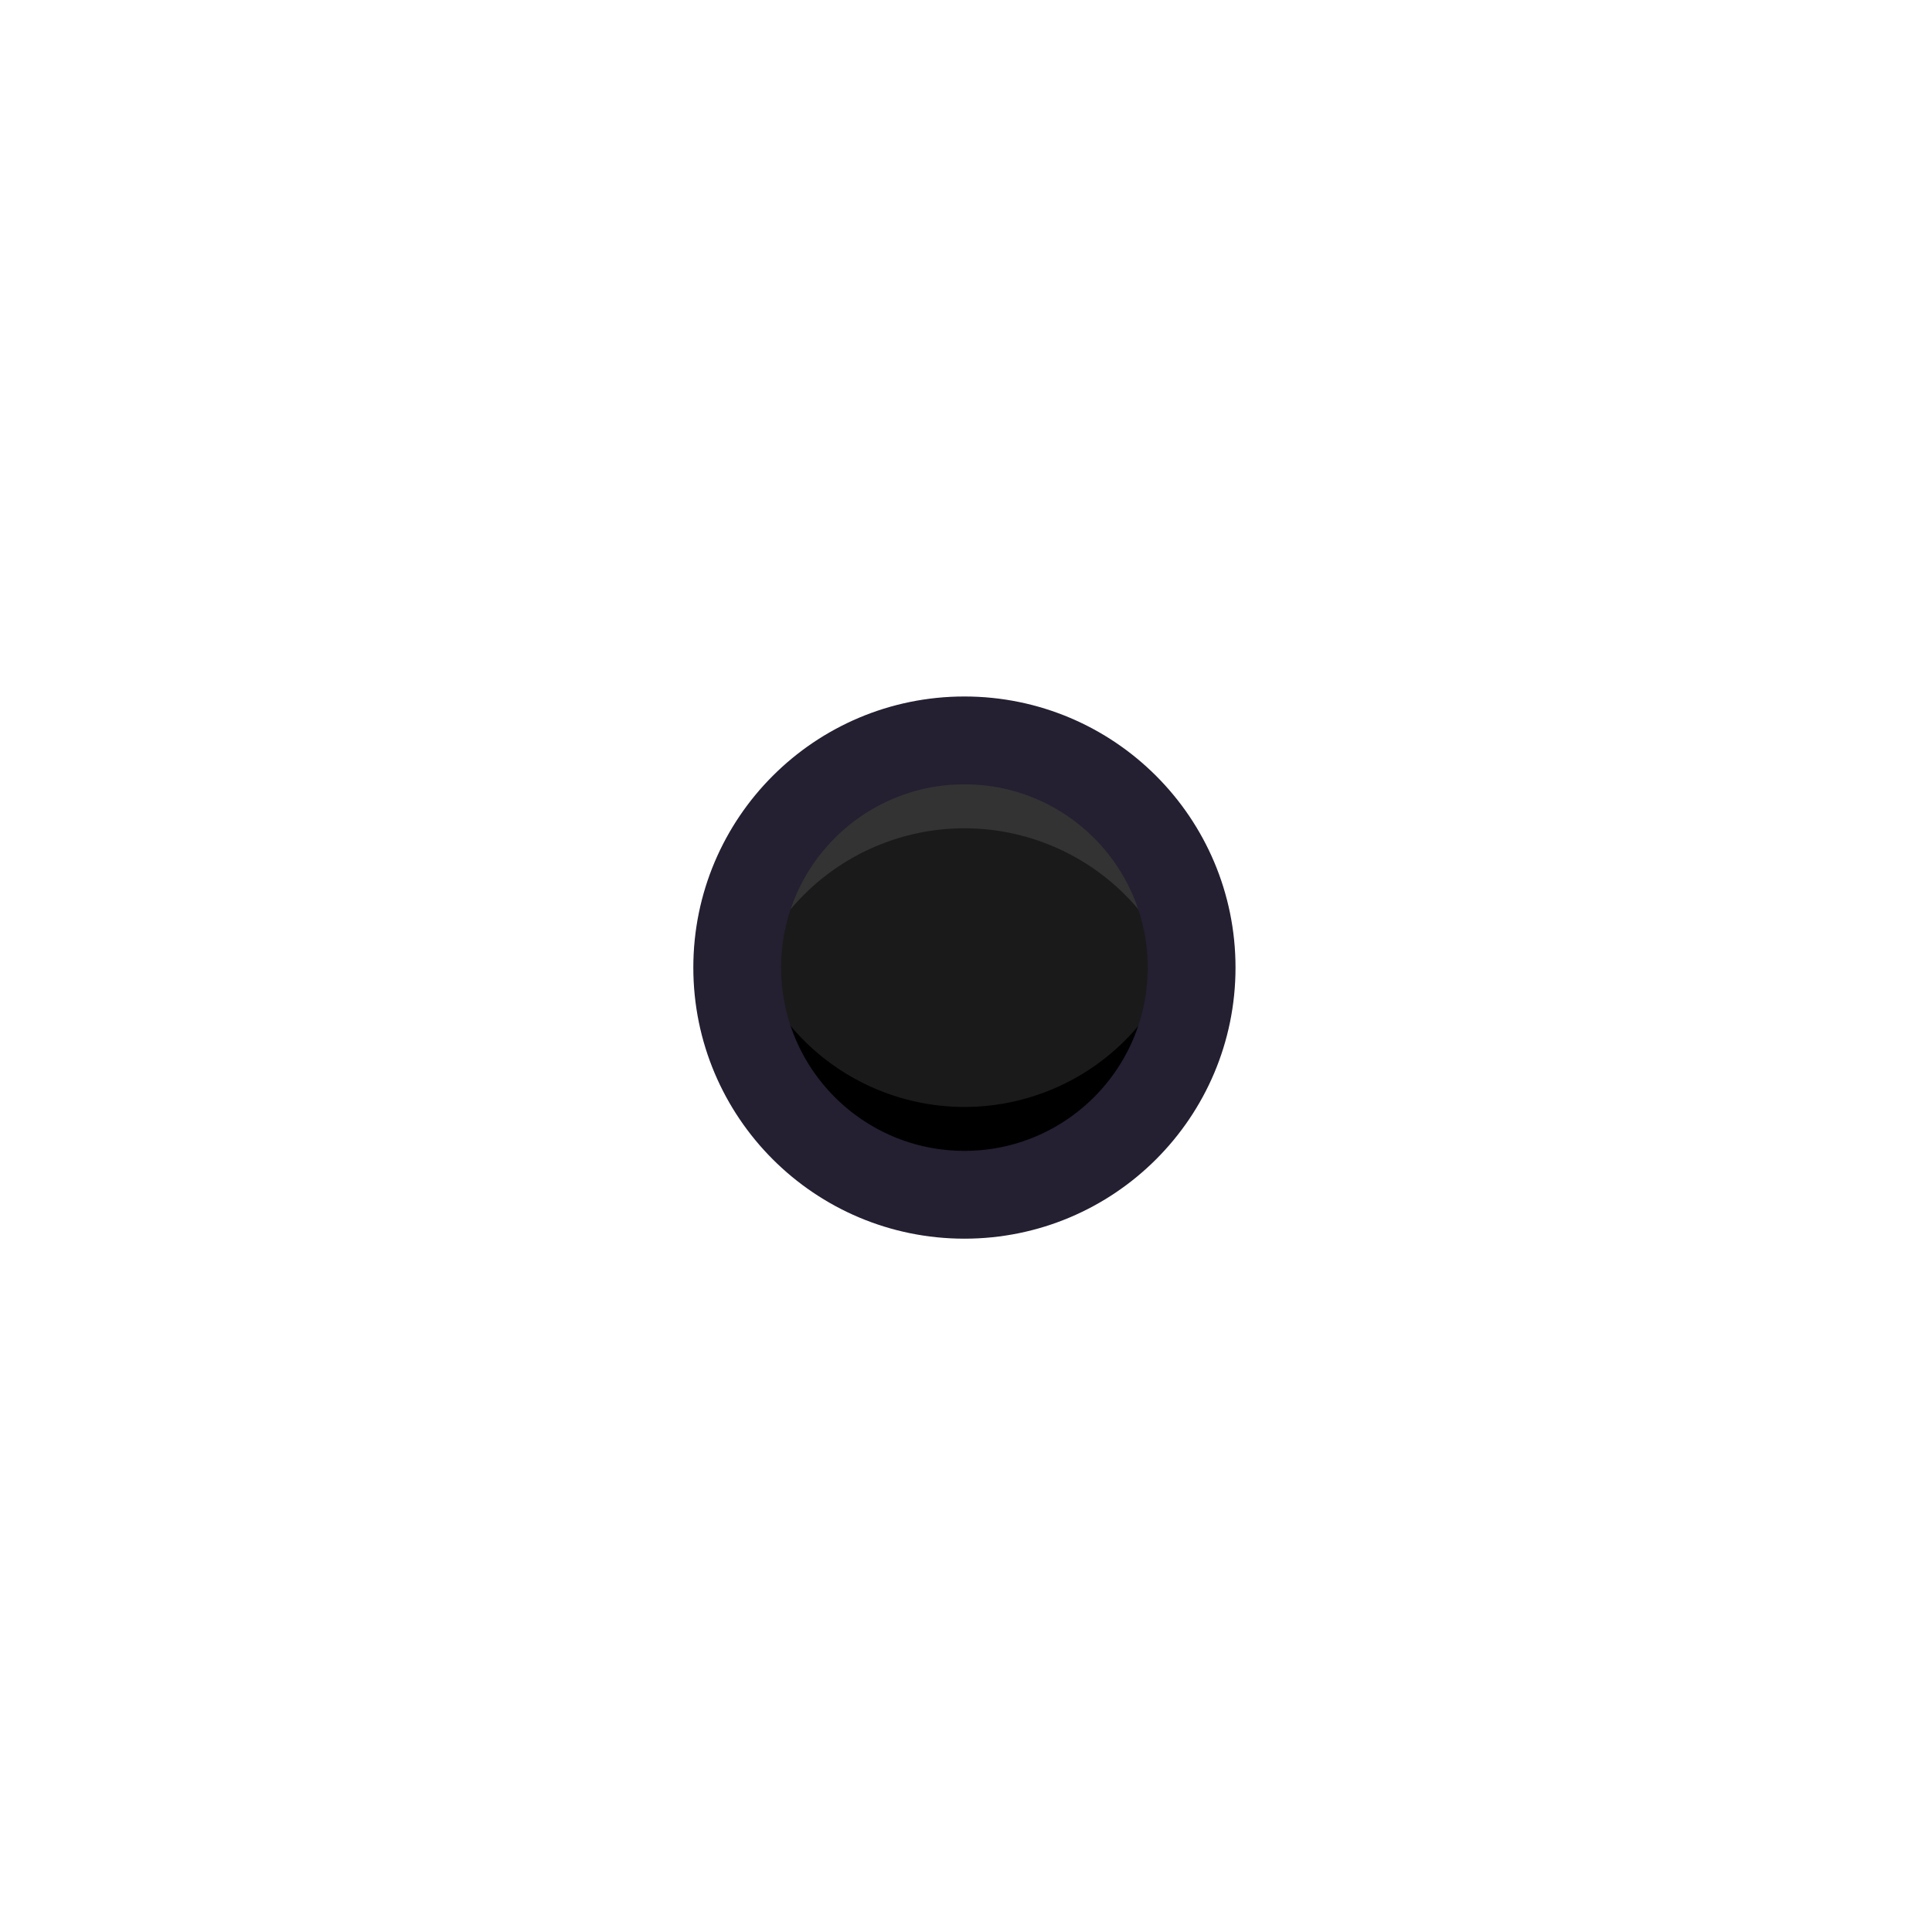 <?xml version="1.0" encoding="UTF-8" standalone="no"?>
<svg
   xmlns:dc="http://purl.org/dc/elements/1.1/"
   xmlns:cc="http://creativecommons.org/ns#"
   xmlns:rdf="http://www.w3.org/1999/02/22-rdf-syntax-ns#"
   xmlns:svg="http://www.w3.org/2000/svg"
   xmlns="http://www.w3.org/2000/svg"
   xmlns:sodipodi="http://sodipodi.sourceforge.net/DTD/sodipodi-0.dtd"
   xmlns:inkscape="http://www.inkscape.org/namespaces/inkscape"
   sodipodi:docname="xopp-thickness-fine.svg"
   inkscape:version="1.0.2 (e86c870879, 2021-01-15)"
   version="1.1"
   id="svg2"
   height="22"
   width="22">
  <defs
     id="defs4" />
  <sodipodi:namedview
     inkscape:document-rotation="0"
     inkscape:window-maximized="1"
     inkscape:window-y="24"
     inkscape:window-x="0"
     inkscape:window-height="1000"
     inkscape:window-width="1280"
     showgrid="false"
     inkscape:current-layer="layer1"
     inkscape:document-units="px"
     inkscape:cy="12.484111"
     inkscape:cx="11.826273"
     inkscape:zoom="126.71354"
     inkscape:pageshadow="2"
     inkscape:pageopacity="0.0"
     borderopacity="1.0"
     bordercolor="#666666"
     pagecolor="#ffffff"
     id="base" />
  <g
     transform="translate(0,-1030.362)"
     id="layer1"
     inkscape:groupmode="layer"
     inkscape:label="Ebene 1">
    <ellipse
       ry="2.587"
       rx="2.587"
       cy="1041.38"
       cx="10.982"
       style="fill:#1a1a1a;fill-opacity:1;stroke:none;stroke-width:0.345"
       id="path2985" />
    <path
       id="ellipse839"
       style="fill:#333333;fill-opacity:1;stroke:none;stroke-width:0.345"
       d="M 10.977 8.432 A 2.587 2.587 0 0 0 8.395 11.018 A 2.587 2.587 0 0 0 8.445 11.518 A 2.587 2.587 0 0 1 10.982 9.432 A 2.587 2.587 0 0 1 13.52 11.518 A 2.587 2.587 0 0 0 13.568 11.018 A 2.587 2.587 0 0 0 10.982 8.432 A 2.587 2.587 0 0 0 10.977 8.432 z "
       transform="translate(0,1030.362)" />
    <path
       id="ellipse844"
       style="fill:#000000;fill-opacity:1;stroke:none;stroke-width:0.345"
       d="M 8.445 10.518 A 2.587 2.587 0 0 0 8.395 11.018 A 2.587 2.587 0 0 0 10.982 13.605 A 2.587 2.587 0 0 0 13.568 11.018 A 2.587 2.587 0 0 0 13.52 10.518 A 2.587 2.587 0 0 1 10.982 12.605 A 2.587 2.587 0 0 1 8.445 10.518 z "
       transform="translate(0,1030.362)" />
    <ellipse
       ry="2.587"
       rx="2.587"
       cy="1041.38"
       cx="10.982"
       id="path863"
       style="fill:none;fill-opacity:1;stroke:#241f31;stroke-width:1;stroke-miterlimit:4;stroke-dasharray:none;stroke-opacity:1" />
  </g>
</svg>

